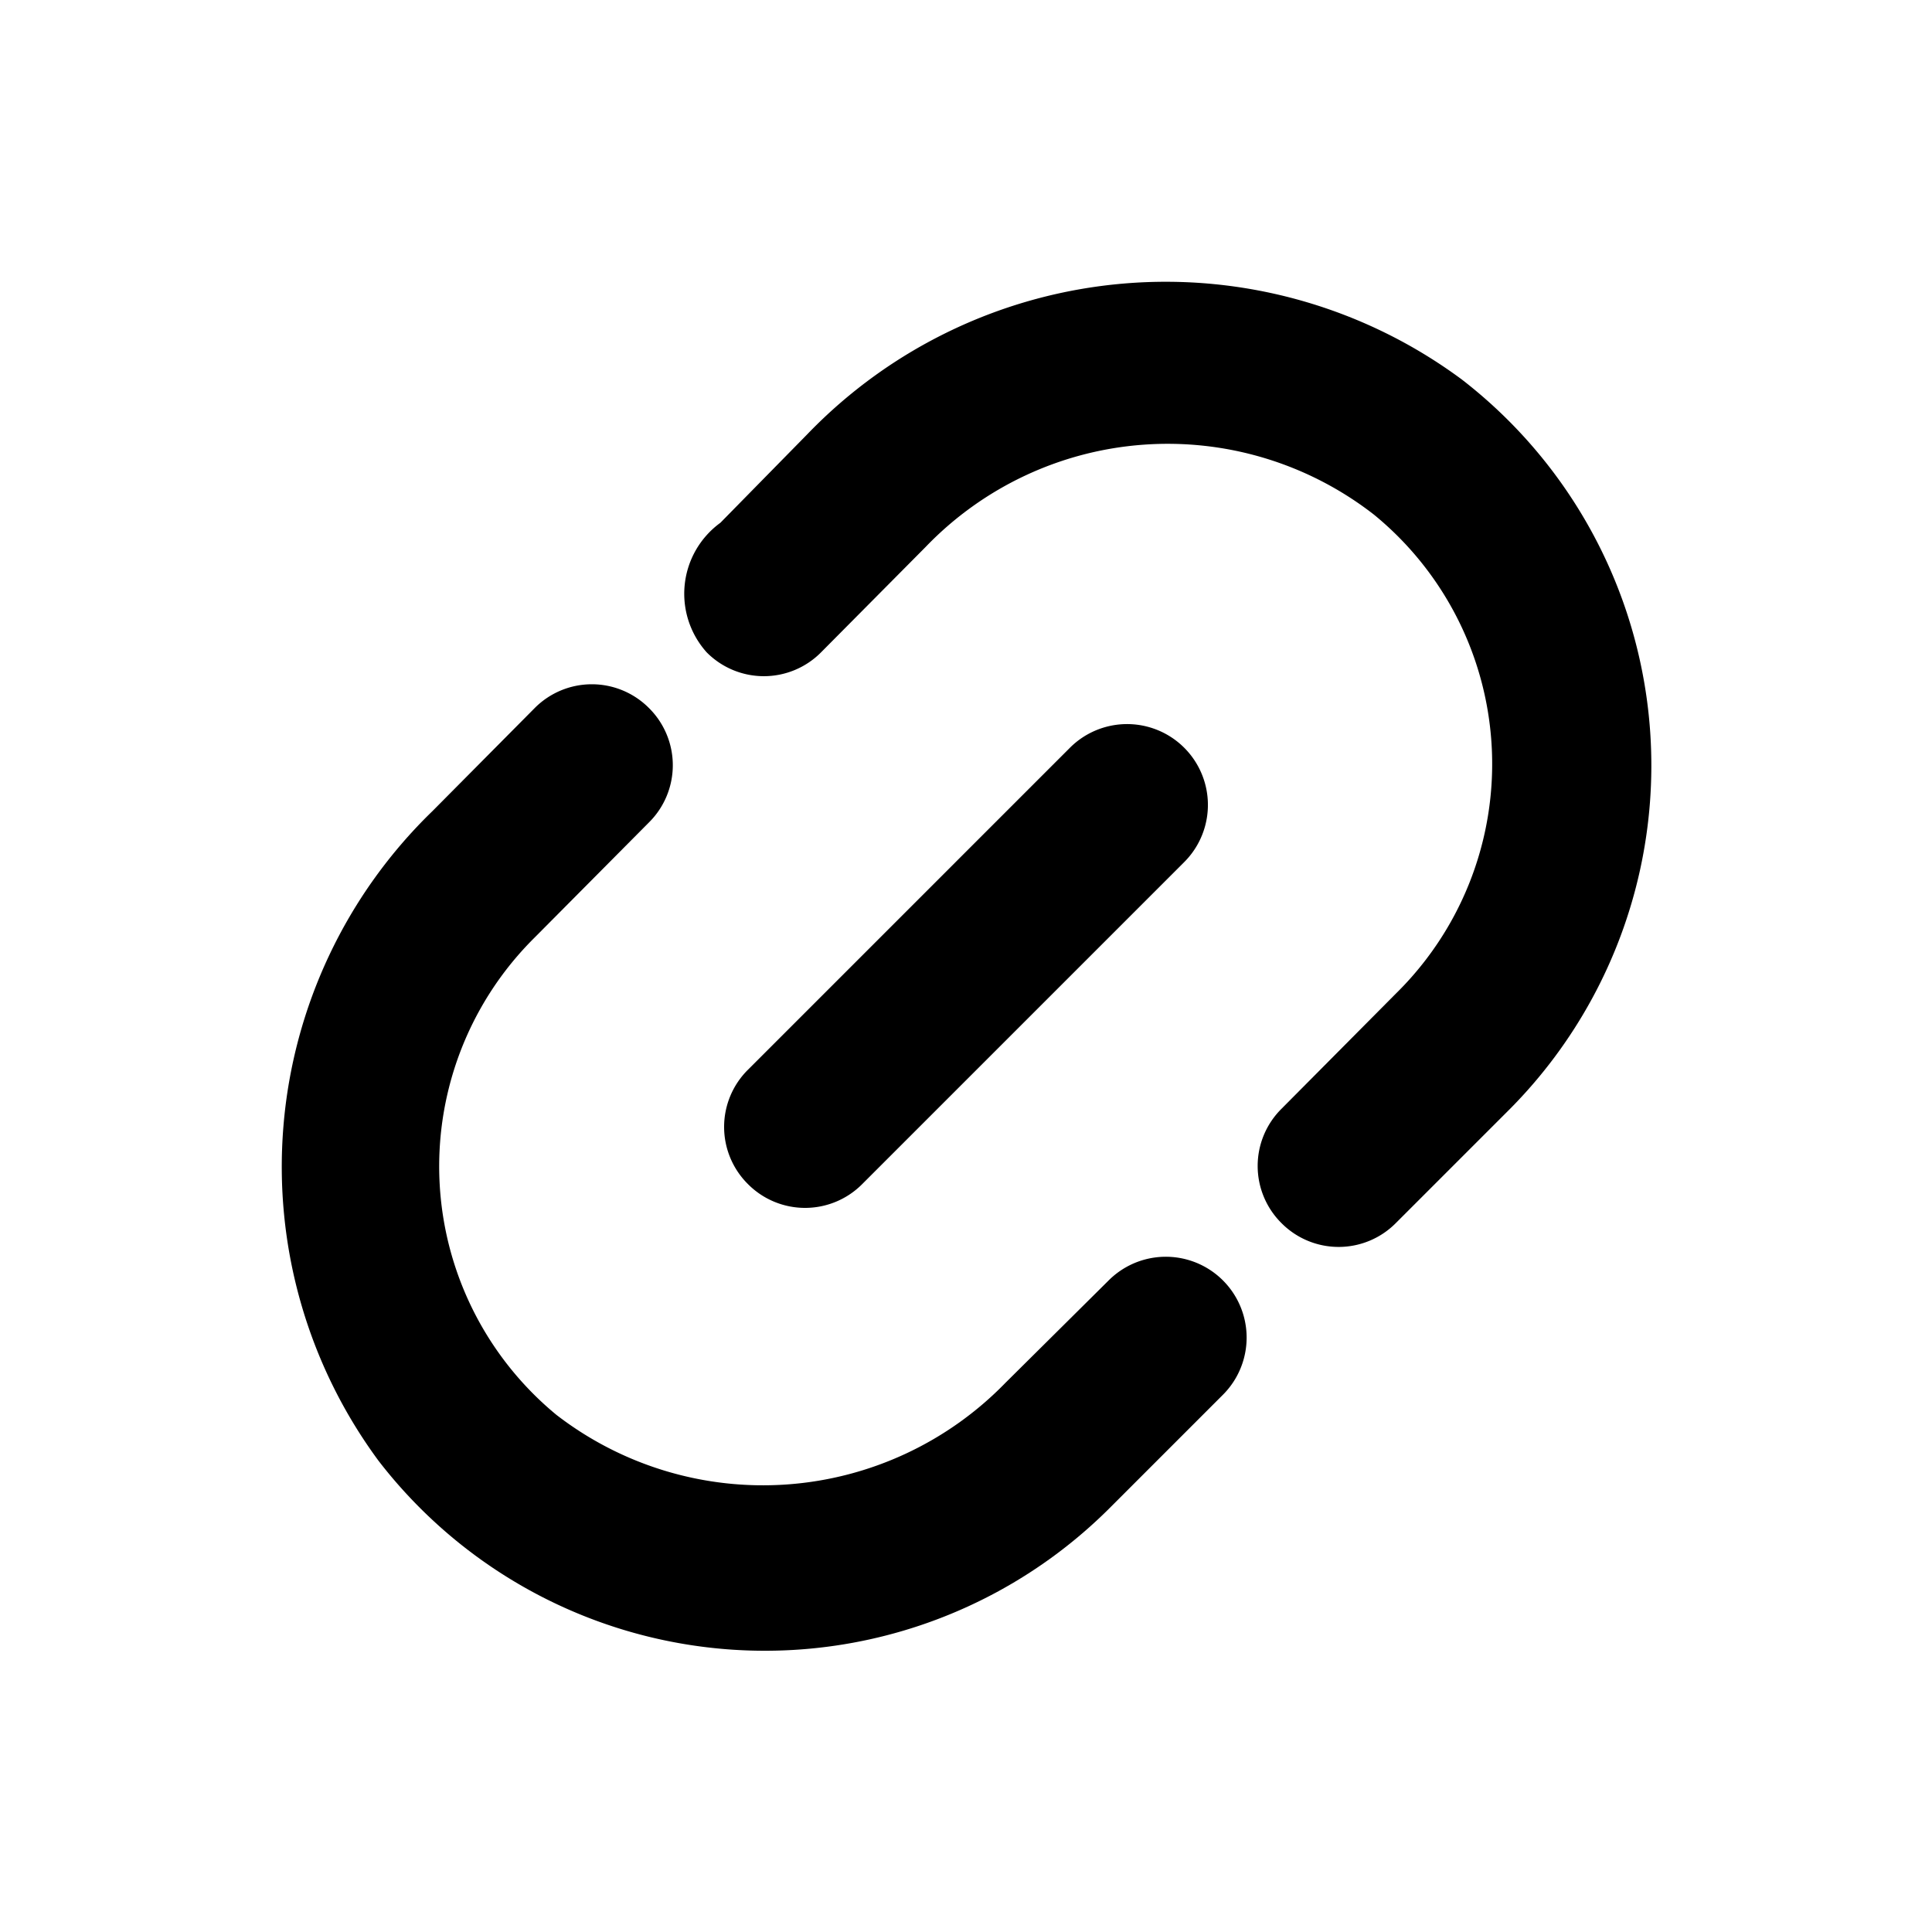 <?xml version="1.0" encoding="UTF-8" standalone="no"?>
<svg
   viewBox="0 0 24 24"
   version="1.1"
   id="svg14"
   sodipodi:docname="connect.svg"
   inkscape:version="1.1.2 (0a00cf5339, 2022-02-04)"
   xmlns:inkscape="http://www.inkscape.org/namespaces/inkscape"
   xmlns:sodipodi="http://sodipodi.sourceforge.net/DTD/sodipodi-0.dtd"
   xmlns="http://www.w3.org/2000/svg"
   xmlns:svg="http://www.w3.org/2000/svg">
  <defs
     id="defs18" />
  <sodipodi:namedview
     id="namedview16"
     pagecolor="#ffffff"
     bordercolor="#666666"
     borderopacity="1.0"
     inkscape:pageshadow="2"
     inkscape:pageopacity="0.0"
     inkscape:pagecheckerboard="0"
     showgrid="false"
     inkscape:zoom="25.721009"
     inkscape:cx="15.415414"
     inkscape:cy="16.095791"
     inkscape:window-width="3440"
     inkscape:window-height="1313"
     inkscape:window-x="1920"
     inkscape:window-y="27"
     inkscape:window-maximized="1"
     inkscape:current-layer="g10"
     showguides="true"
     inkscape:guide-bbox="true">
    <sodipodi:guide
       position="10.694,10.667"
       orientation="0.707,-0.707"
       id="guide45" />
  </sodipodi:namedview>
  <g
     data-name="Layer 2"
     id="g12">
    <g
       data-name="link-2"
       id="g10">
      <rect
         width="24"
         height="24"
         opacity="0"
         id="rect2" />
      <path
         d="M 13.291,9.289 9.291,13.289 a 1,1 0 0 0 0,1.42 1,1 0 0 0 1.42,0 l 4,-4 a 1.004,1.004 0 0 0 -1.42,-1.42 z"
         id="path4" />
      <path
         d="m 13.772,15.906 -1.28,1.27 a 4.2,4.2 0 0 1 -5.58,0.4 4,4 0 0 1 -0.27,-5.93 l 1.42,-1.43 a 1,1 0 0 0 0,-1.42 1,1 0 0 0 -1.42,0 l -1.27,1.28 a 6.15,6.15 0 0 0 -0.67,8.07 6.06,6.06 0 0 0 9.07,0.6 l 1.42,-1.42 a 1.004,1.004 0 0 0 -1.42,-1.42 z"
         id="path6" />
      <path
         d="m 18.159,4.714 a 6.18,6.18 0 0 0 -8.13,0.68 l -1.08,1.1 a 1.09,1.09 0 0 0 -0.17,1.61 1,1 0 0 0 1.42,0 l 1.3,-1.31 a 4.17,4.17 0 0 1 5.57,-0.4 4,4 0 0 1 0.27,5.95 l -1.42,1.43 a 1,1 0 0 0 0,1.42 1,1 0 0 0 1.42,0 l 1.42,-1.42 a 6.06,6.06 0 0 0 -0.6,-9.06 z"
         id="path8" />
    </g>
  </g>
</svg>
